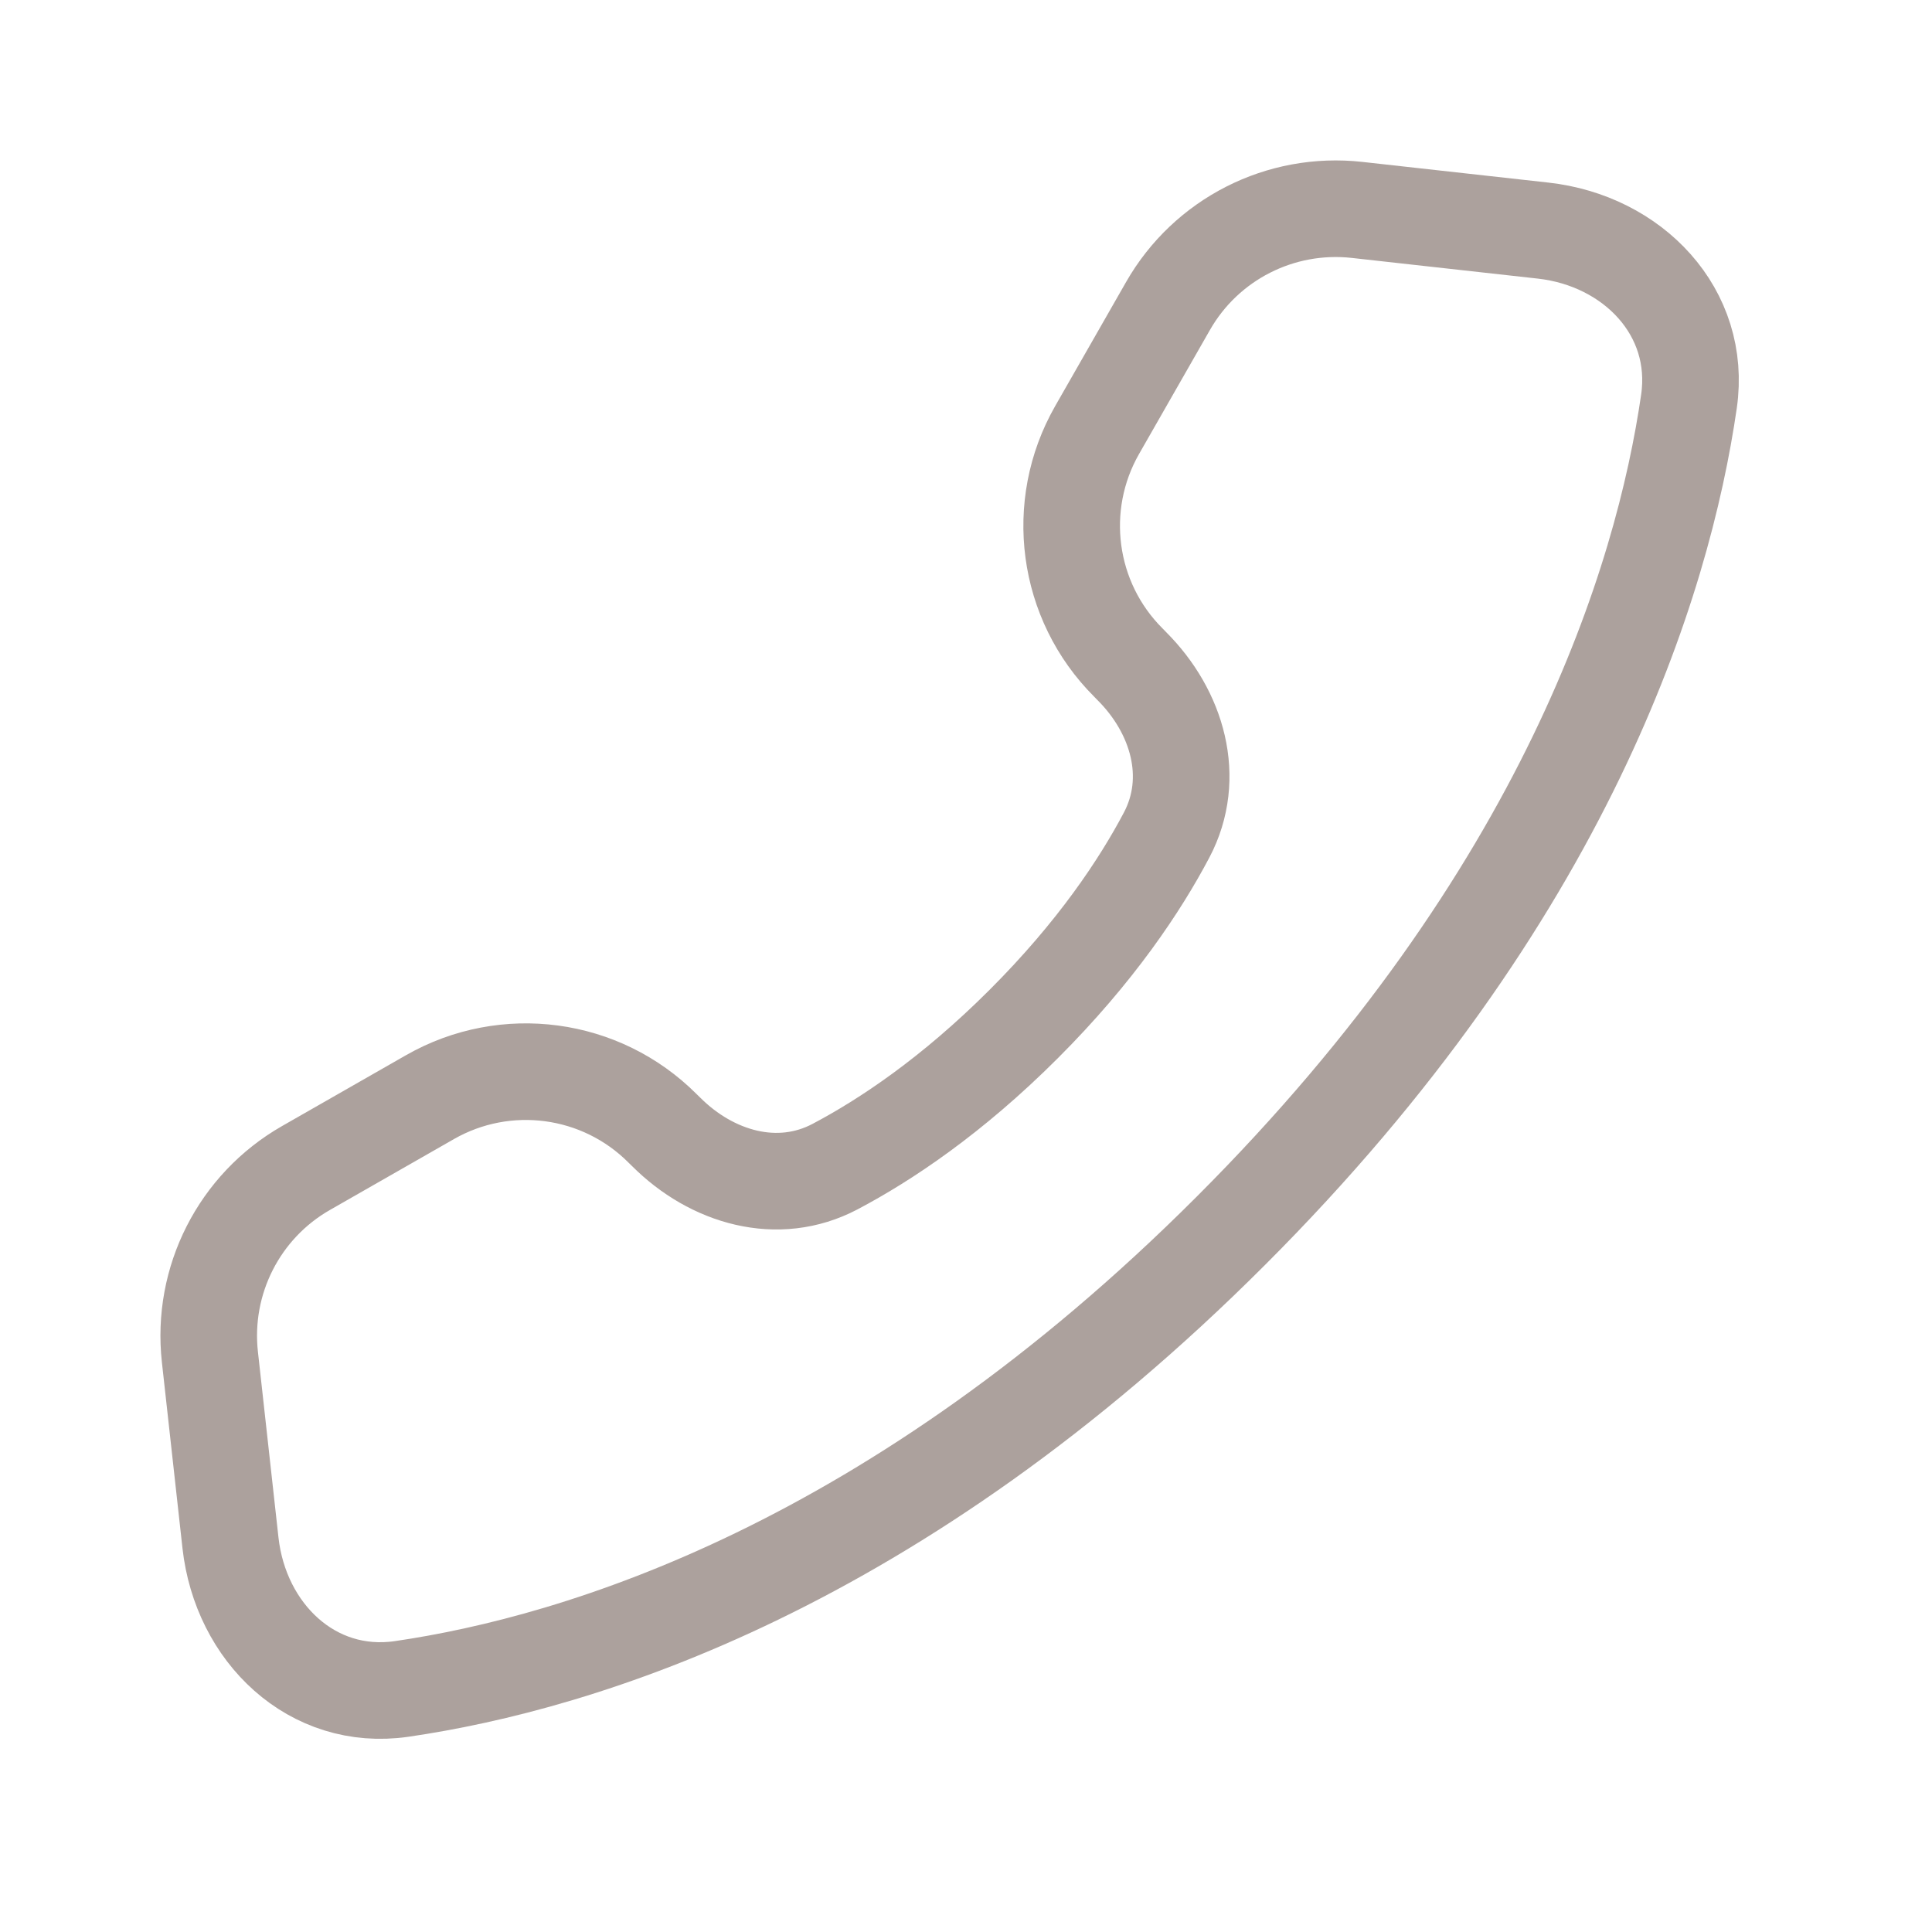 <svg width="20" height="20" viewBox="0 0 20 20" fill="none" xmlns="http://www.w3.org/2000/svg">
<path d="M14.048 2.173L15.973 2.387C16.903 2.49 17.618 3.231 17.484 4.156C17.215 6.01 16.221 9.263 12.742 12.741C9.264 16.22 6.01 17.214 4.157 17.484C3.231 17.618 2.49 16.903 2.386 15.973L2.173 14.048C2.085 13.255 2.476 12.486 3.168 12.091L4.452 11.357C5.235 10.91 6.221 11.042 6.858 11.68L6.896 11.717C7.369 12.19 8.052 12.389 8.644 12.077C9.167 11.801 9.854 11.344 10.599 10.599C11.344 9.854 11.801 9.167 12.077 8.644C12.389 8.052 12.19 7.369 11.717 6.896L11.68 6.858C11.042 6.221 10.91 5.235 11.357 4.452L12.091 3.168C12.486 2.476 13.255 2.085 14.048 2.173Z" stroke="#ACA19D" stroke-linecap="round" stroke-linejoin="round"/>
</svg>
